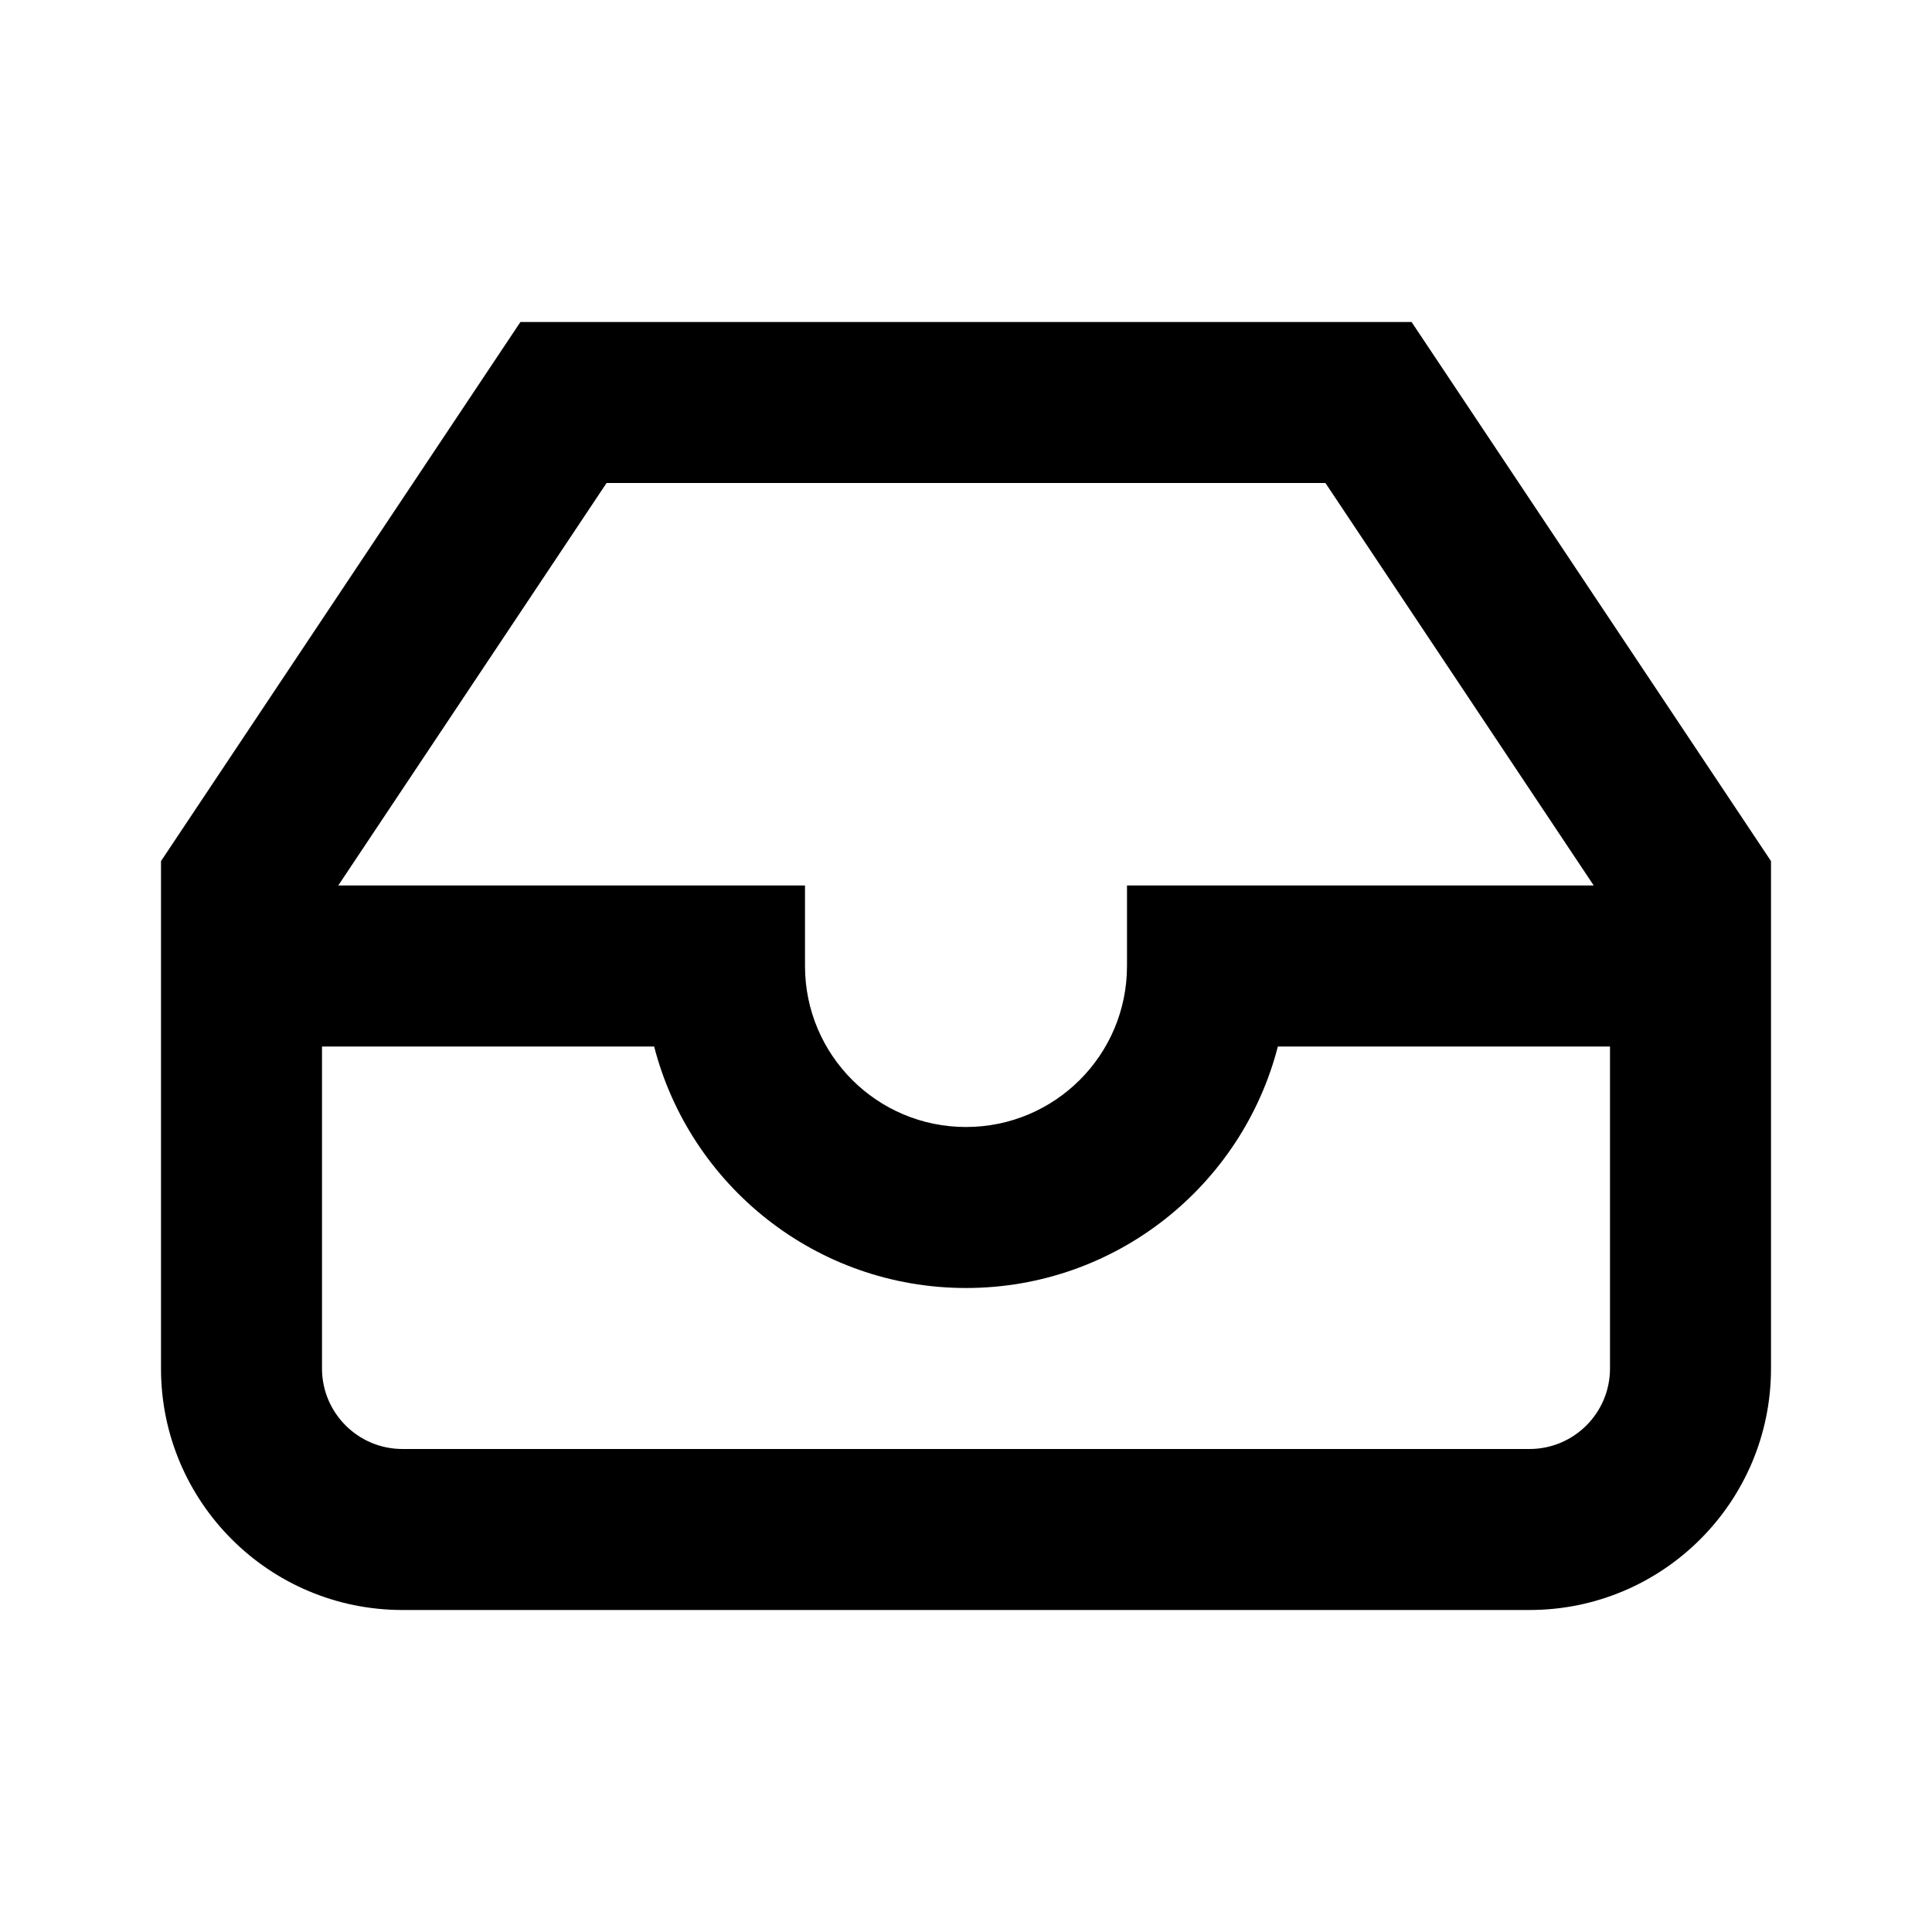 <svg width="24" height="24" viewBox="0 0 24 24" fill="none" xmlns="http://www.w3.org/2000/svg">
<path fill-rule="evenodd" clip-rule="evenodd" d="M7 4H6.465L6.168 4.445L2.168 10.445L2 10.697V11V17C2 18.657 3.343 20 5 20H19C20.657 20 22 18.657 22 17V11V10.697L21.832 10.445L17.832 4.445L17.535 4H17H7ZM4.202 11L7.535 6H16.465L19.798 11H15H14V12C14 13.105 13.105 14 12 14C10.895 14 10 13.105 10 12V11H9H4.202ZM4 13V17C4 17.552 4.448 18 5 18H19C19.552 18 20 17.552 20 17V13H15.874C15.43 14.725 13.864 16 12 16C10.136 16 8.57 14.725 8.126 13H4Z" fill="black"/>
</svg>
